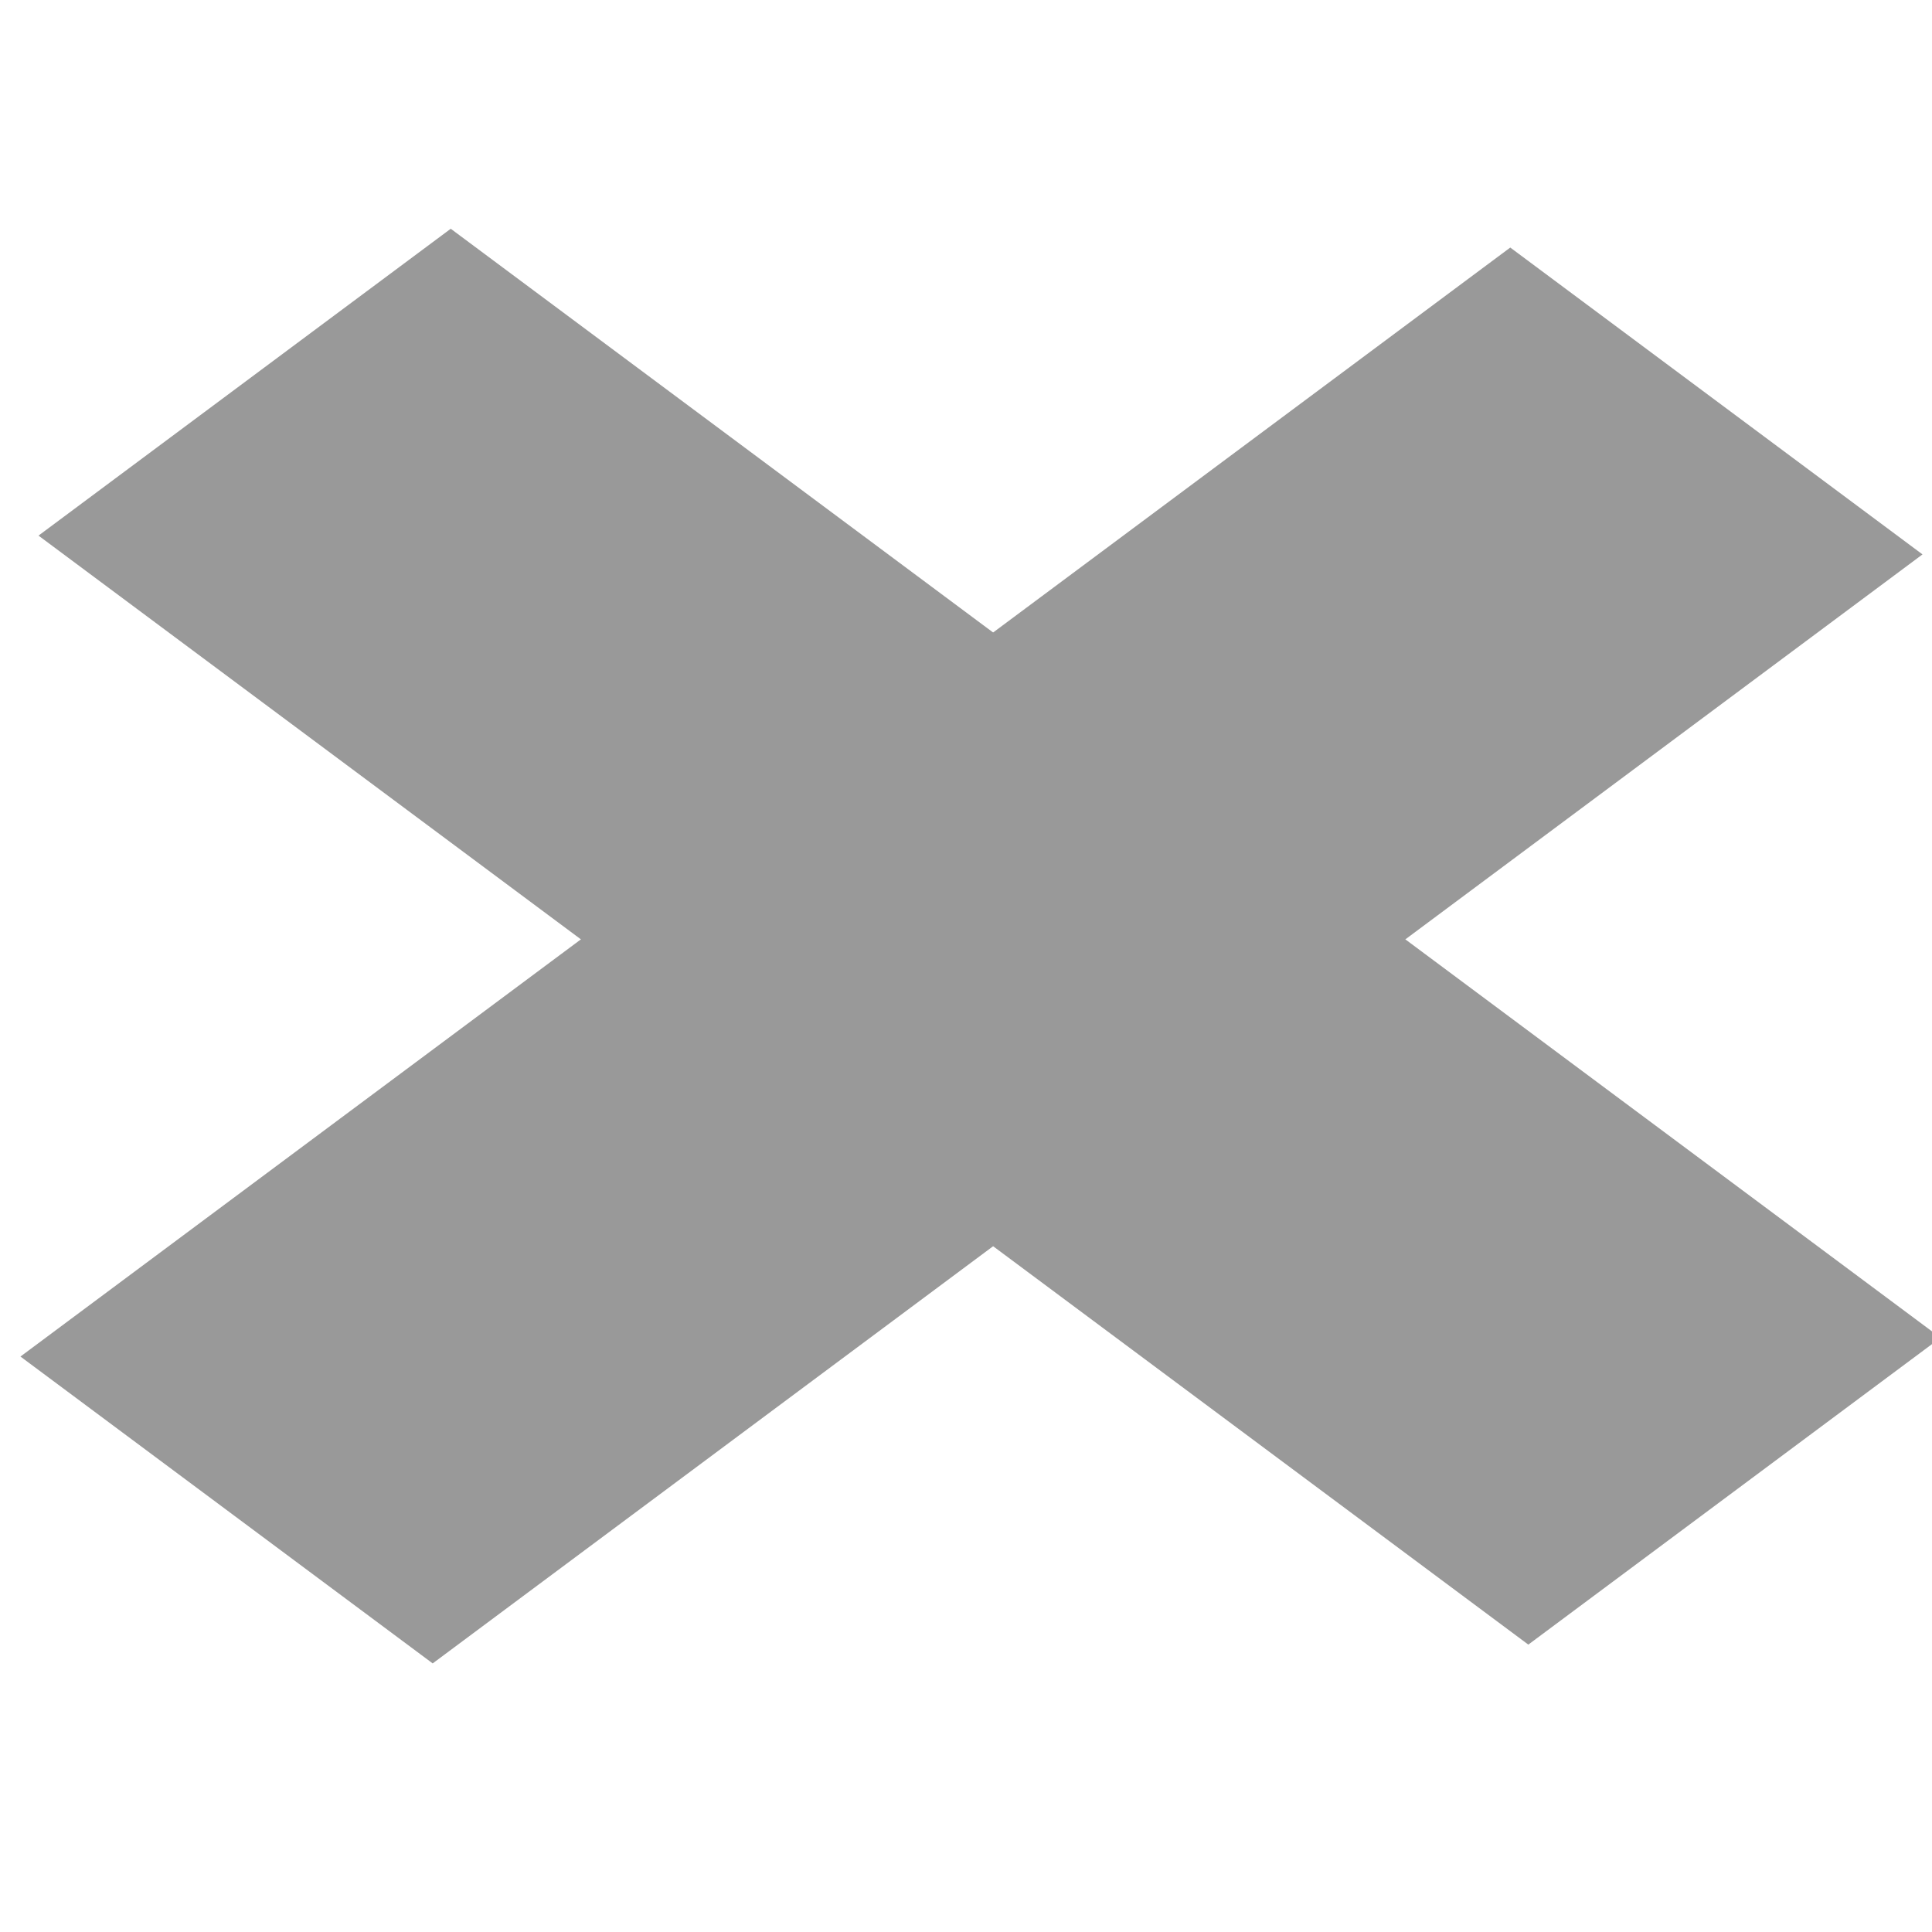 <?xml version="1.0" encoding="UTF-8" standalone="no"?>
<!-- Created with Inkscape (http://www.inkscape.org/) -->

<svg
   xmlns:dc="http://purl.org/dc/elements/1.1/"
   xmlns:cc="http://creativecommons.org/ns#"
   xmlns:rdf="http://www.w3.org/1999/02/22-rdf-syntax-ns#"
   xmlns:svg="http://www.w3.org/2000/svg"
   xmlns="http://www.w3.org/2000/svg"
   xmlns:sodipodi="http://sodipodi.sourceforge.net/DTD/sodipodi-0.dtd"
   xmlns:inkscape="http://www.inkscape.org/namespaces/inkscape"
   width="20"
   height="20"
   id="svg2"
   version="1.1"
   inkscape:version="0.48.1 r9760"
   sodipodi:docname="New document 1">
  <defs
     id="defs4" />
  <sodipodi:namedview
     id="base"
     pagecolor="#ffffff"
     bordercolor="#666666"
     borderopacity="1.0"
     inkscape:pageopacity="0.0"
     inkscape:pageshadow="2"
     inkscape:zoom="11.2"
     inkscape:cx="8.1298701"
     inkscape:cy="18.919147"
     inkscape:document-units="px"
     inkscape:current-layer="layer1"
     showgrid="false"
     inkscape:window-width="739"
     inkscape:window-height="711"
     inkscape:window-x="244"
     inkscape:window-y="88"
     inkscape:window-maximized="0" />
  <g
     inkscape:label="Layer 1"
     inkscape:groupmode="layer"
     id="layer1"
     transform="translate(0,-1032.362)">
    <rect
       style="color:#000000;fill:#999999;fill-opacity:1;fill-rule:nonzero;stroke:none;stroke-width:0.85;marker:none;visibility:visible;display:inline;overflow:visible;enable-background:accumulate"
       id="rect2985"
       width="5.321"
       height="19.23"
       x="876.518"
       y="857.024"
       transform="matrix(0.802,0.597,-0.802,0.597,0,0)" />
    <rect
       style="color:#000000;fill:#999999;fill-opacity:1;fill-rule:nonzero;stroke:none;stroke-width:0.85;marker:none;visibility:visible;display:inline;overflow:visible;enable-background:accumulate"
       id="rect2985-9"
       width="5.321"
       height="19.23"
       x="-869.02"
       y="869.517"
       transform="matrix(0.802,-0.597,0.802,0.597,0,0)" />
  </g>
</svg>
